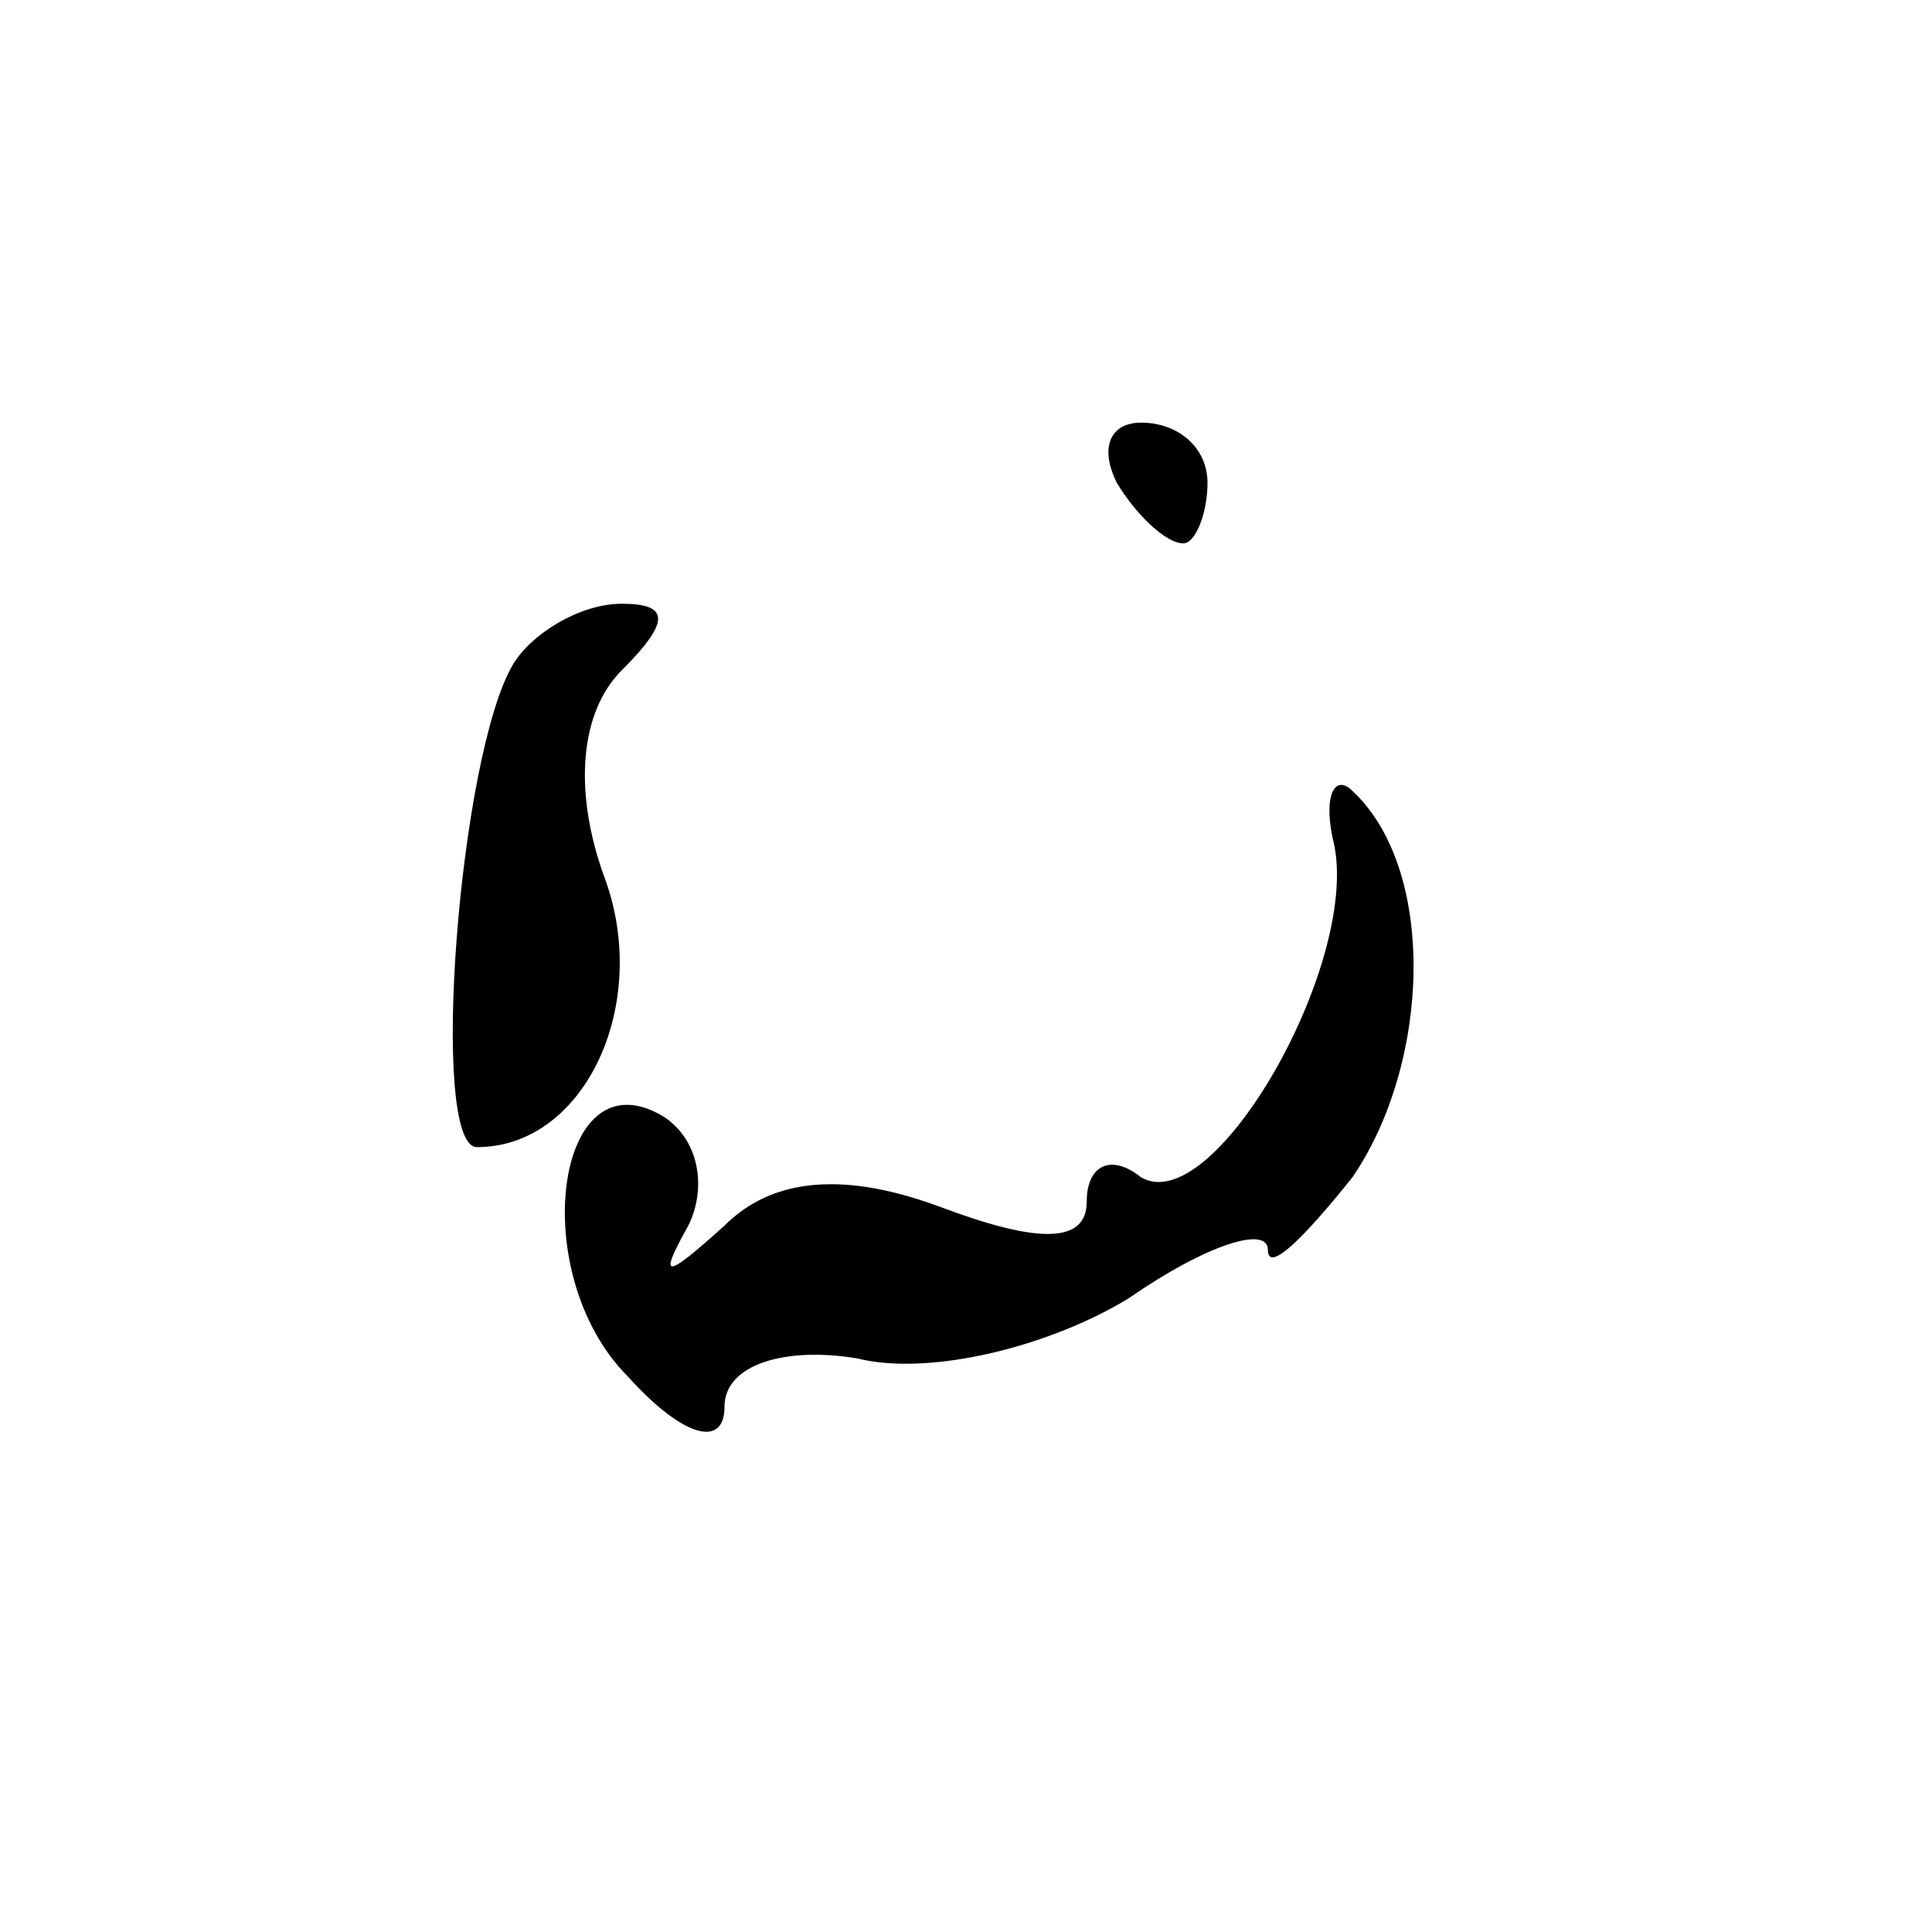 <?xml version="1.0" standalone="no"?>
<!DOCTYPE svg PUBLIC "-//W3C//DTD SVG 20010904//EN"
 "http://www.w3.org/TR/2001/REC-SVG-20010904/DTD/svg10.dtd">
<svg version="1.0" xmlns="http://www.w3.org/2000/svg"
 width="32pt" height="32pt" viewBox="0 0 32 32"
 preserveAspectRatio="xMidYMid meet">
<g transform="translate(0,32) scale(0.1,-0.1)"
fill="#000000" stroke="none">
<path fill="#000000" stroke="none" d="M185 240 c3 -5 8 -10 11 -10 2 0 4 5 4
10 0 6 -5 10 -11 10 -5 0 -7 -4 -4 -10z"/>
<path fill="#000000" stroke="none" d="M85 210 c-9 -15 -14 -80 -6 -80 18 0
29 24 21 45 -5 14 -4 27 3 34 8 8 8 11 0 11 -7 0 -15 -5 -18 -10z"/>
<path fill="#000000" stroke="none" d="M221 180 c4 -20 -20 -62 -32 -55 -5 4
-9 2 -9 -4 0 -7 -8 -7 -24 -1 -16 6 -28 5 -36 -3 -10 -9 -11 -9 -6 0 3 6 2 14
-4 18 -18 11 -23 -26 -6 -43 9 -10 16 -12 16 -5 0 7 10 10 22 8 12 -3 32 2 45
10 13 9 23 12 23 8 0 -4 6 2 14 12 13 19 14 51 0 64 -3 3 -5 -1 -3 -9z"/>
</g>
</svg>
